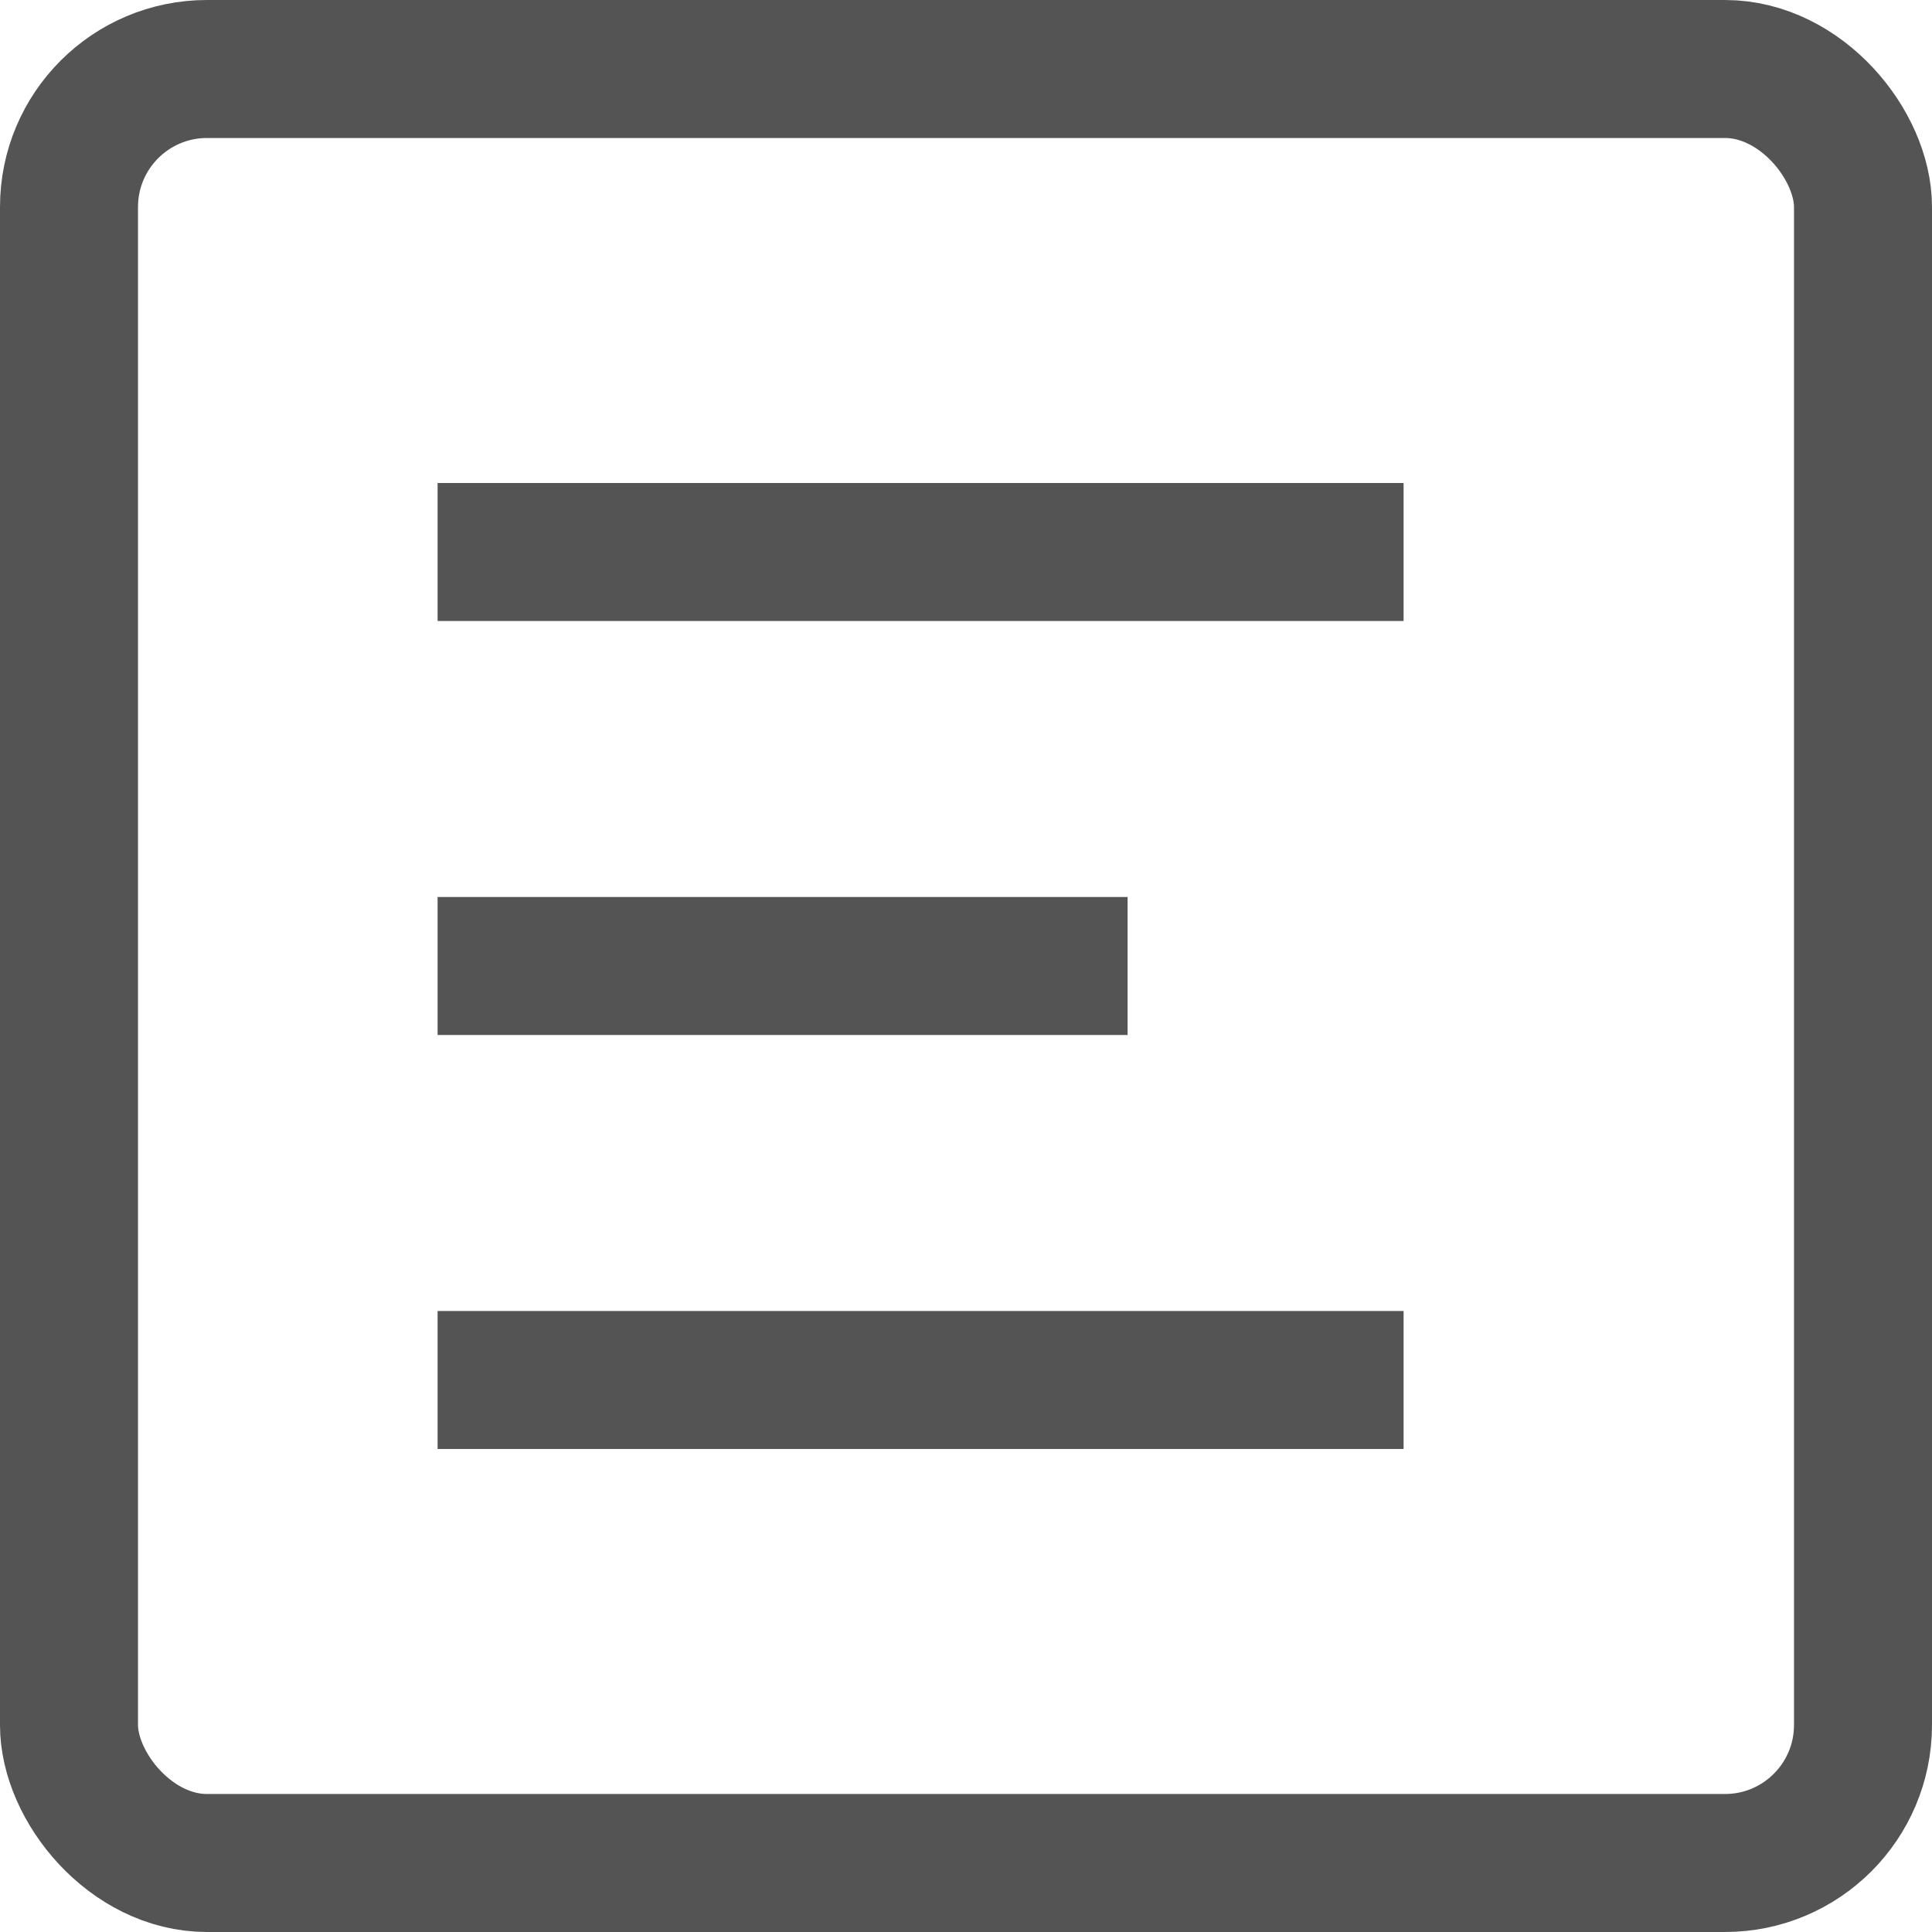 <?xml version="1.0" encoding="UTF-8"?>
<svg width="14px" height="14px" viewBox="0 0 14 14" version="1.1" xmlns="http://www.w3.org/2000/svg" xmlns:xlink="http://www.w3.org/1999/xlink">
    <!-- Generator: Sketch 60.1 (88133) - https://sketch.com -->
    <title>编组 5</title>
    <desc>Created with Sketch.</desc>
    <g id="OKR" stroke="none" stroke-width="1" fill="none" fill-rule="evenodd">
        <g id="宽详情" transform="translate(-685, -157)" stroke="#545454">
            <g id="编组-23" transform="translate(685, 157)">
                <g id="编组-20">
                    <rect id="矩形" x="0.5" y="0.5" width="13" height="13" rx="1"></rect>
                    <line x1="3.171" y1="4" x2="10.171" y2="4" id="路径-2"></line>
                    <line x1="3.171" y1="7" x2="8.171" y2="7" id="路径-2备份"></line>
                    <line x1="3.171" y1="10" x2="10.171" y2="10" id="路径-2备份-2"></line>
                </g>
            </g>
        </g>
    </g>
</svg>